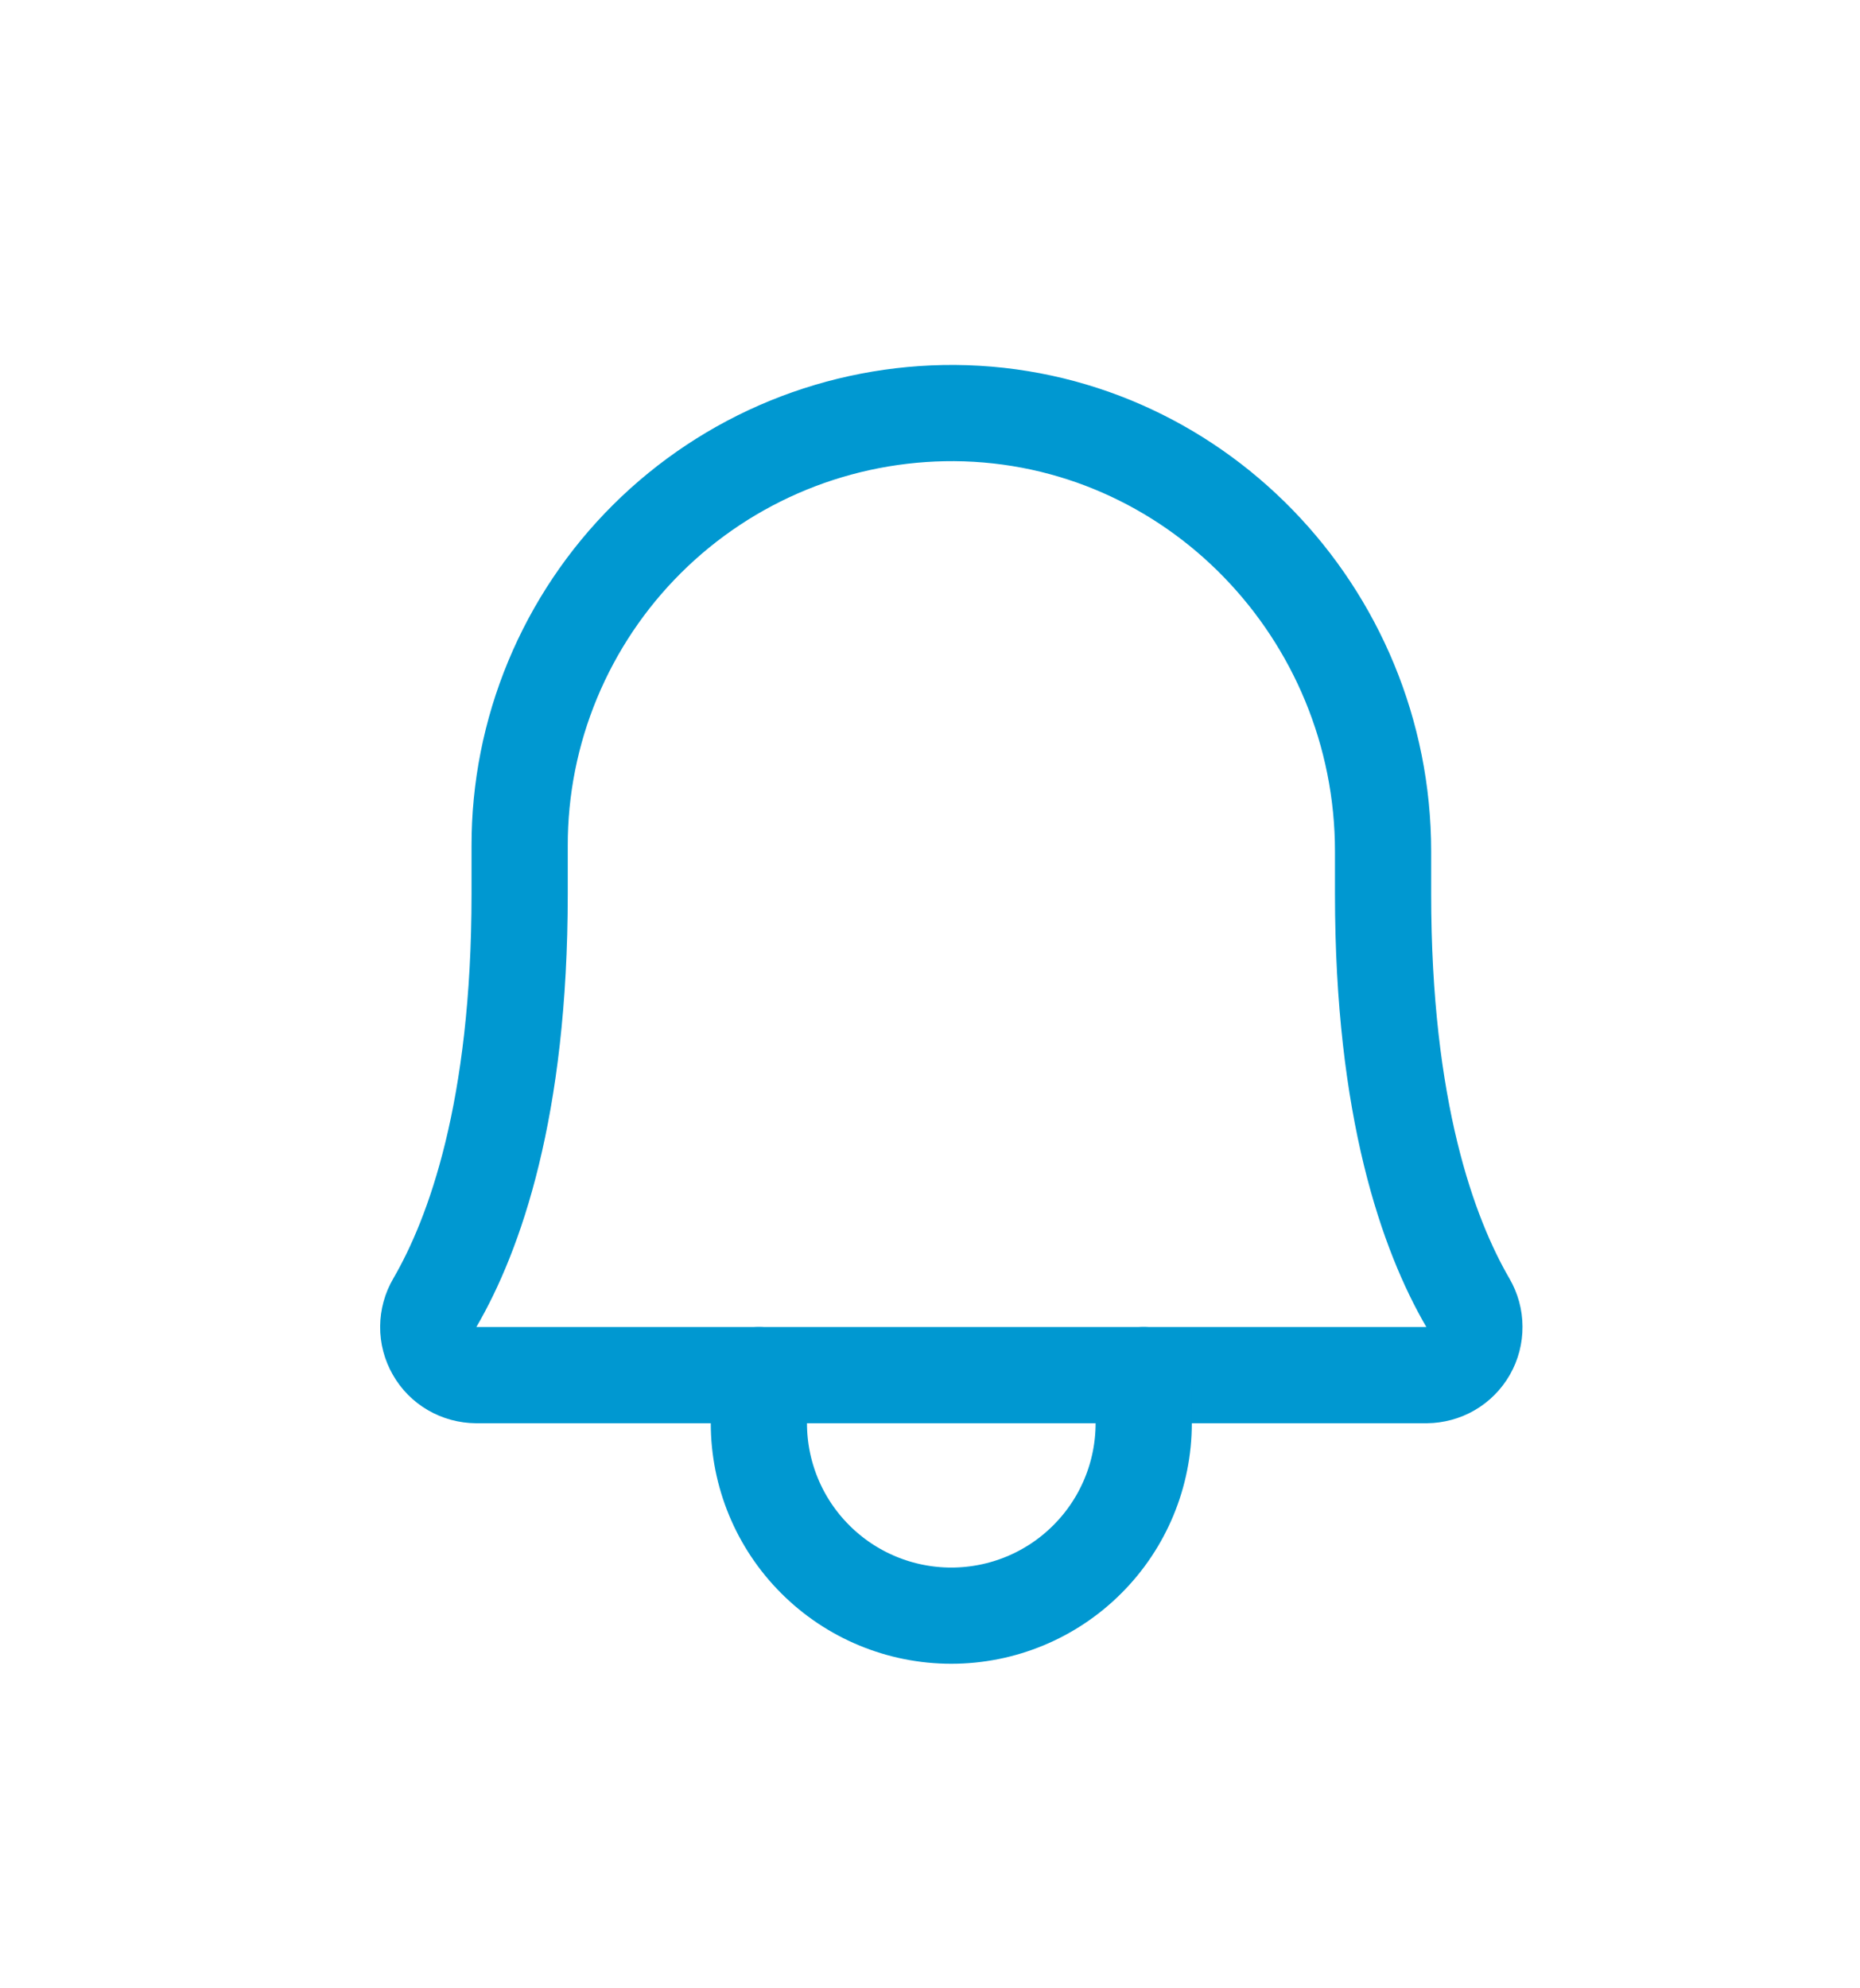 <svg width="29" height="31" viewBox="0 0 29 31" fill="none" xmlns="http://www.w3.org/2000/svg">
<path d="M8.102 13.19C8.1 12.3 8.275 11.419 8.616 10.598C8.957 9.776 9.457 9.03 10.087 8.403C10.718 7.775 11.466 7.279 12.289 6.942C13.113 6.605 13.995 6.435 14.884 6.44C18.596 6.468 21.564 9.553 21.564 13.275V13.94C21.564 17.298 22.267 19.246 22.886 20.311C22.952 20.425 22.988 20.554 22.988 20.686C22.989 20.818 22.955 20.948 22.89 21.062C22.824 21.177 22.73 21.272 22.616 21.338C22.502 21.404 22.372 21.439 22.24 21.44H7.425C7.293 21.439 7.163 21.404 7.049 21.338C6.935 21.272 6.841 21.177 6.776 21.062C6.71 20.948 6.676 20.818 6.677 20.686C6.678 20.554 6.713 20.425 6.78 20.311C7.399 19.246 8.102 17.297 8.102 13.94L8.102 13.19Z" stroke="#0098D1" stroke-width="1.5" stroke-linecap="round" stroke-linejoin="round"/>
<path d="M11.832 21.44V22.19C11.832 22.986 12.148 23.749 12.711 24.311C13.273 24.874 14.036 25.19 14.832 25.19C15.628 25.19 16.391 24.874 16.953 24.311C17.516 23.749 17.832 22.986 17.832 22.19V21.44" stroke="#0098D1" stroke-width="1.5" stroke-linecap="round" stroke-linejoin="round"/>
</svg>
